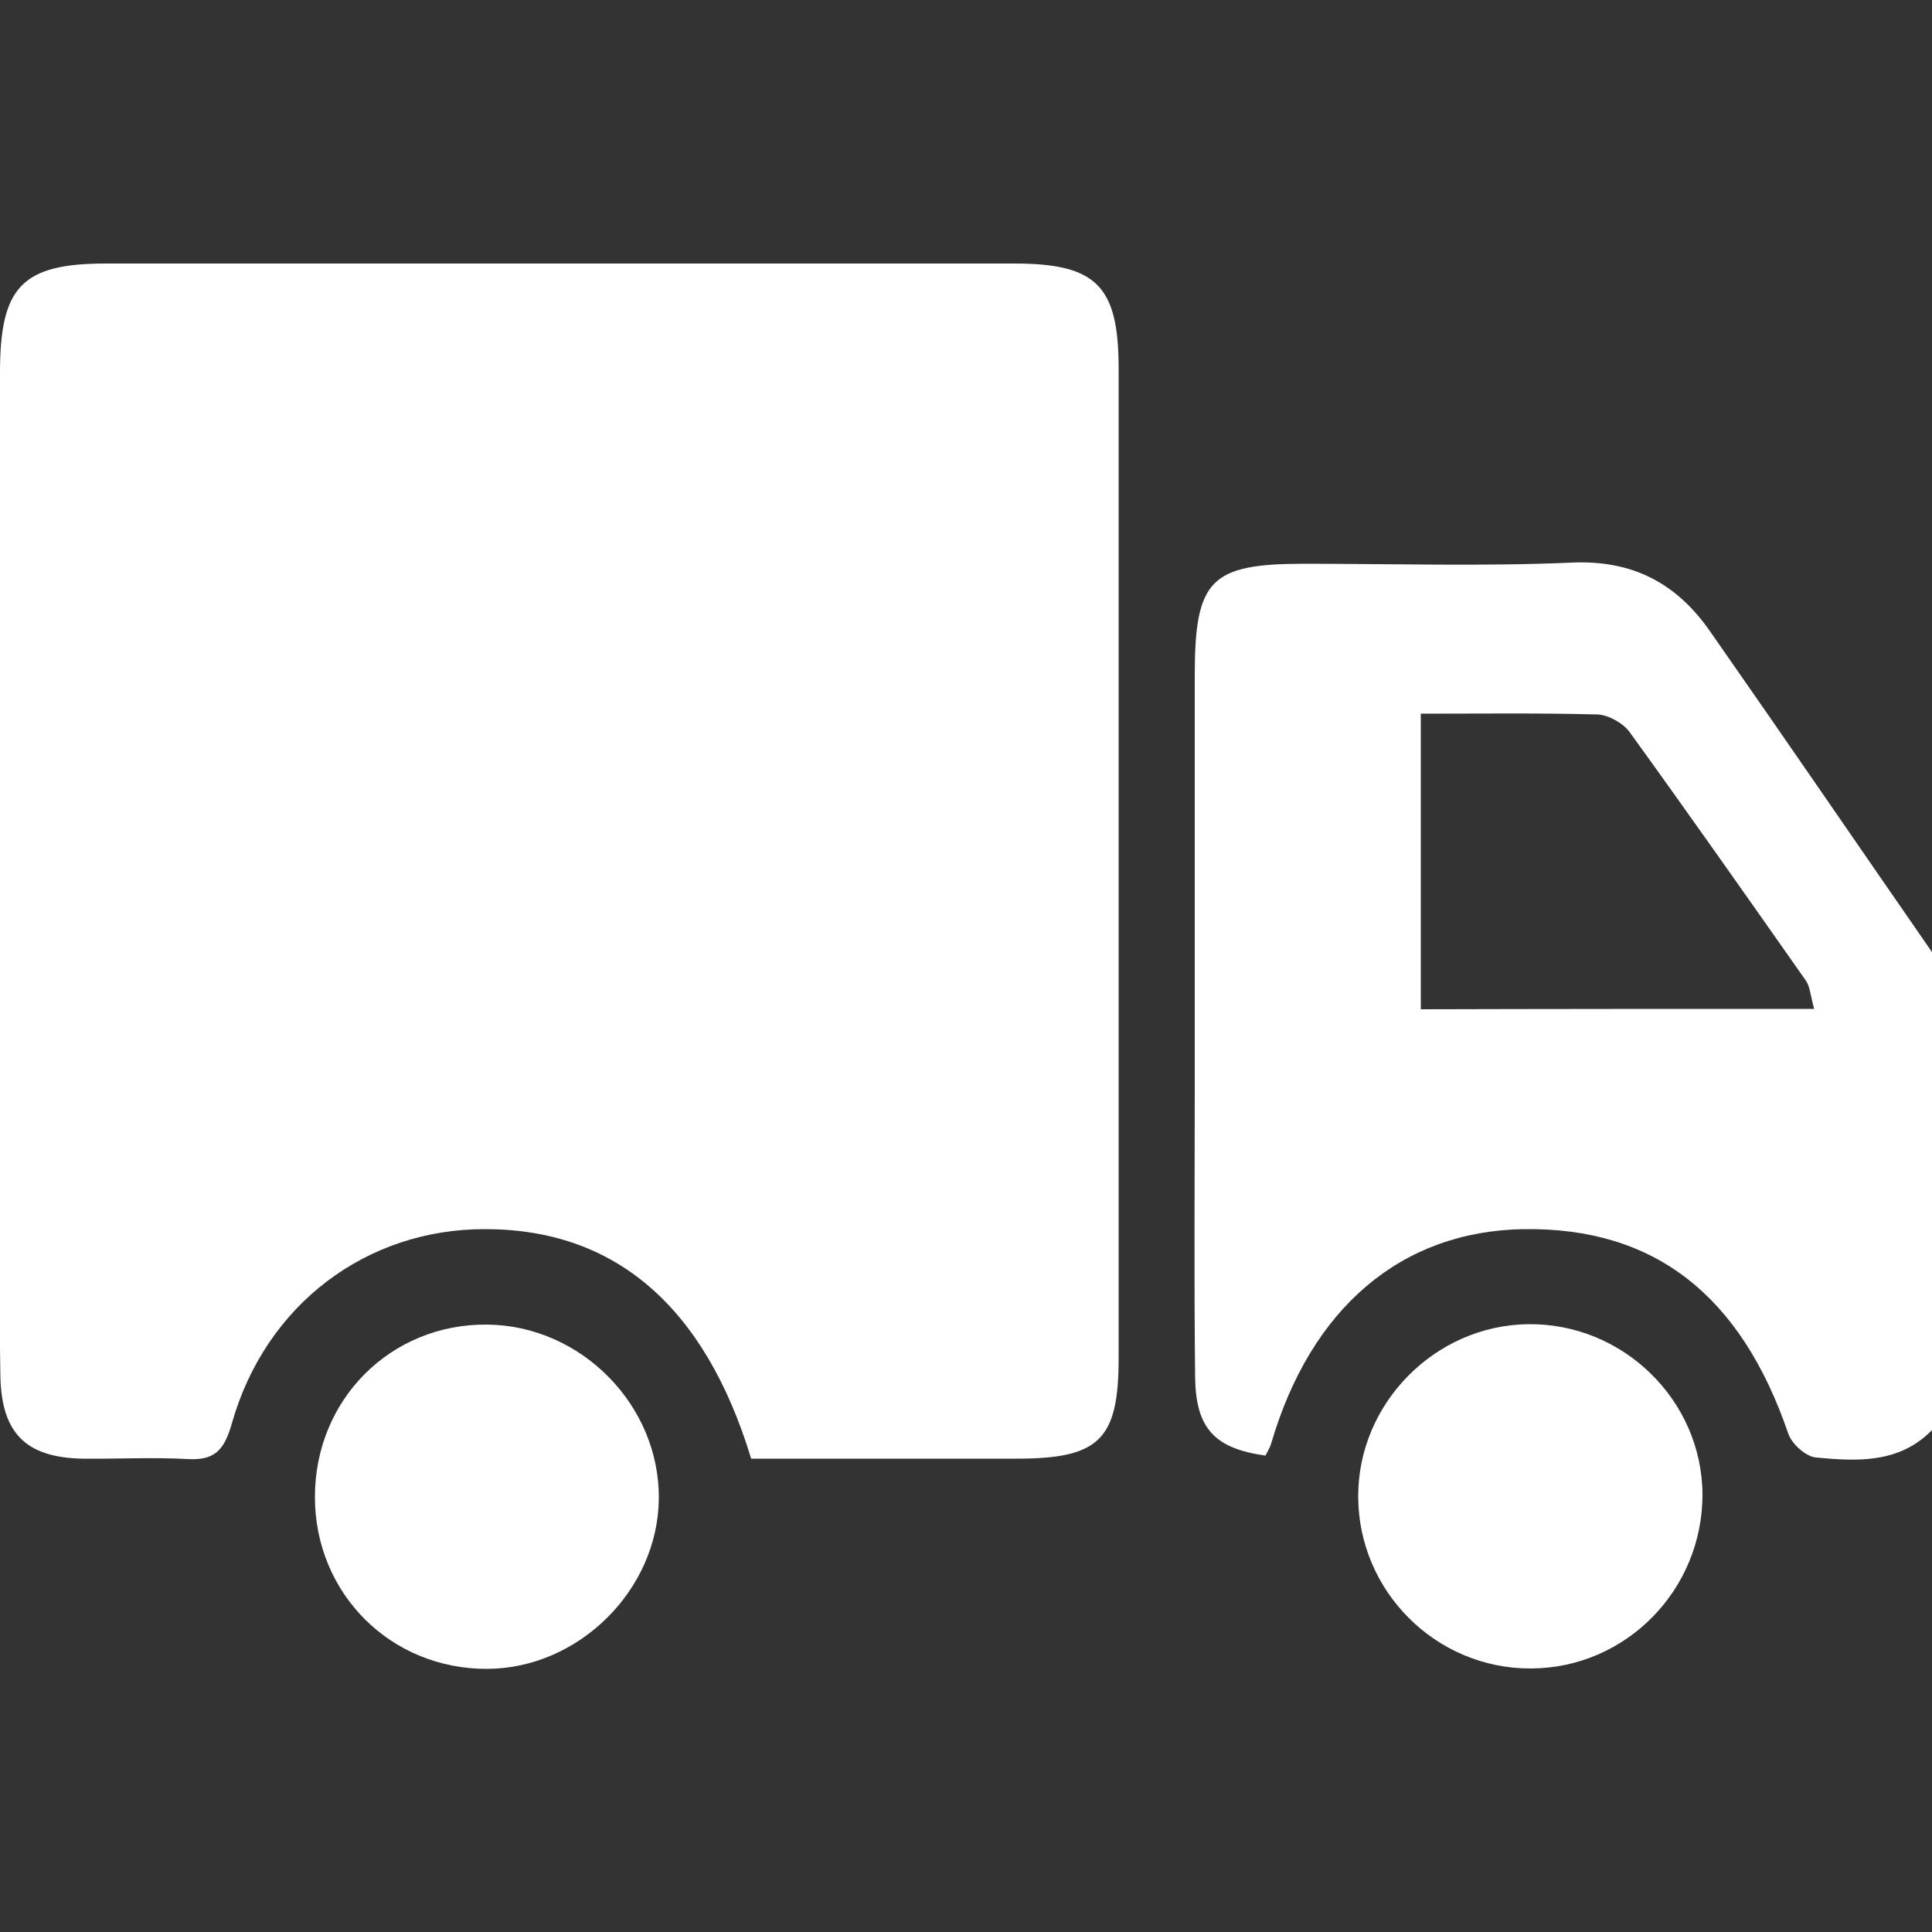 <?xml version="1.0" encoding="utf-8"?>
<!-- Generator: Adobe Illustrator 24.1.1, SVG Export Plug-In . SVG Version: 6.00 Build 0)  -->
<svg version="1.1" id="Livello_1" xmlns="http://www.w3.org/2000/svg" xmlns:xlink="http://www.w3.org/1999/xlink" x="0px" y="0px"
	 viewBox="0 0 50 50" style="enable-background:new 0 0 50 50;" xml:space="preserve">
<rect x="0" y="0" width="50" height="50" fill="#333333" stroke="none"/>
<style type="text/css">
	.st0{fill:#7985C1;}
	.st1{fill:#4153A0;}
	.st2{opacity:0.6;}
	.st3{fill:#293171;}
	.st4{opacity:0.7;fill:#9FA7D5;}
	.st5{opacity:0.7;}
	.st6{fill:#9FA7D5;}
	.st7{fill:#706F6F;}
	.st8{opacity:0.3;}
	.st9{fill:#FFFFFF;}
	.st10{opacity:0.5;}
	.st11{clip-path:url(#SVGID_2_);}
	.st12{opacity:0.5;fill:#9D9D9C;}
	.st13{clip-path:url(#SVGID_2_);fill:url(#SVGID_3_);}
	.st14{opacity:0.2;}
	.st15{clip-path:url(#SVGID_2_);fill:url(#SVGID_4_);}
	.st16{clip-path:url(#SVGID_6_);}
	.st17{clip-path:url(#SVGID_6_);fill:url(#SVGID_7_);}
	.st18{clip-path:url(#SVGID_6_);fill:url(#SVGID_8_);}
	.st19{clip-path:url(#SVGID_10_);}
	.st20{clip-path:url(#SVGID_10_);fill:url(#SVGID_11_);}
	.st21{clip-path:url(#SVGID_10_);fill:url(#SVGID_12_);}
	.st22{clip-path:url(#SVGID_14_);}
	.st23{clip-path:url(#SVGID_14_);fill:url(#SVGID_15_);}
	.st24{clip-path:url(#SVGID_14_);fill:url(#SVGID_16_);}
	.st25{clip-path:url(#SVGID_18_);}
	.st26{clip-path:url(#SVGID_18_);fill:url(#SVGID_19_);}
	.st27{clip-path:url(#SVGID_18_);fill:url(#SVGID_20_);}
	.st28{clip-path:url(#SVGID_22_);}
	.st29{clip-path:url(#SVGID_22_);fill:url(#SVGID_23_);}
	.st30{clip-path:url(#SVGID_22_);fill:url(#SVGID_24_);}
</style>
<g>
	<path class="st9" d="M50,37.01c-0.85,0.87-1.94,0.81-3,0.71c-0.26-0.02-0.63-0.35-0.72-0.62c-1.23-3.59-3.47-5.34-6.85-5.29
		c-3.16,0.05-5.5,2.03-6.53,5.54c-0.03,0.11-0.1,0.22-0.15,0.32c-1.3-0.18-1.8-0.69-1.82-2.01c-0.03-2.55-0.01-5.11-0.01-7.66
		c0-3.5,0-7.01,0-10.51c0-2.49,0.4-2.9,2.84-2.9c2.31,0,4.62,0.07,6.92-0.03c1.58-0.07,2.71,0.54,3.57,1.77
		c1.93,2.76,3.83,5.54,5.75,8.31C50,28.76,50,32.88,50,37.01z M46.95,26.11c-0.1-0.37-0.11-0.59-0.22-0.74
		c-1.51-2.15-3.02-4.3-4.56-6.43c-0.17-0.23-0.55-0.44-0.83-0.45c-1.51-0.04-3.01-0.02-4.57-0.02c0,2.62,0,5.1,0,7.65
		C40.17,26.11,43.48,26.11,46.95,26.11z"/>
	<path class="st9" d="M19.44,37.75c-1.2-3.95-3.53-5.94-6.88-5.94c-3.07-0.01-5.69,1.95-6.56,5.03c-0.2,0.7-0.45,0.96-1.15,0.92
		c-0.9-0.05-1.81,0-2.72-0.01c-1.45-0.03-2.09-0.65-2.12-2.13c-0.03-1.73-0.01-3.46-0.01-5.2c0-6.93,0-13.86,0-20.78
		c0-2.22,0.57-2.82,2.74-2.82c7.84,0,15.67,0,23.51,0c2.13,0,2.7,0.58,2.7,2.72c0,8.54,0,17.07,0,25.61c0,2.11-0.5,2.6-2.64,2.6
		C24.02,37.75,21.72,37.75,19.44,37.75z"/>
	<path class="st9" d="M39.62,43.18c-2.46,0.01-4.47-2-4.47-4.46c0-2.4,1.98-4.41,4.38-4.45c2.46-0.04,4.52,1.96,4.53,4.41
		C44.06,41.15,42.08,43.17,39.62,43.18z"/>
	<path class="st9" d="M8.15,38.74c0-2.52,1.96-4.48,4.45-4.46c2.44,0.02,4.48,2.09,4.45,4.52c-0.03,2.36-2.08,4.38-4.44,4.39
		C10.11,43.2,8.15,41.24,8.15,38.74z"/>
</g>
</svg>
